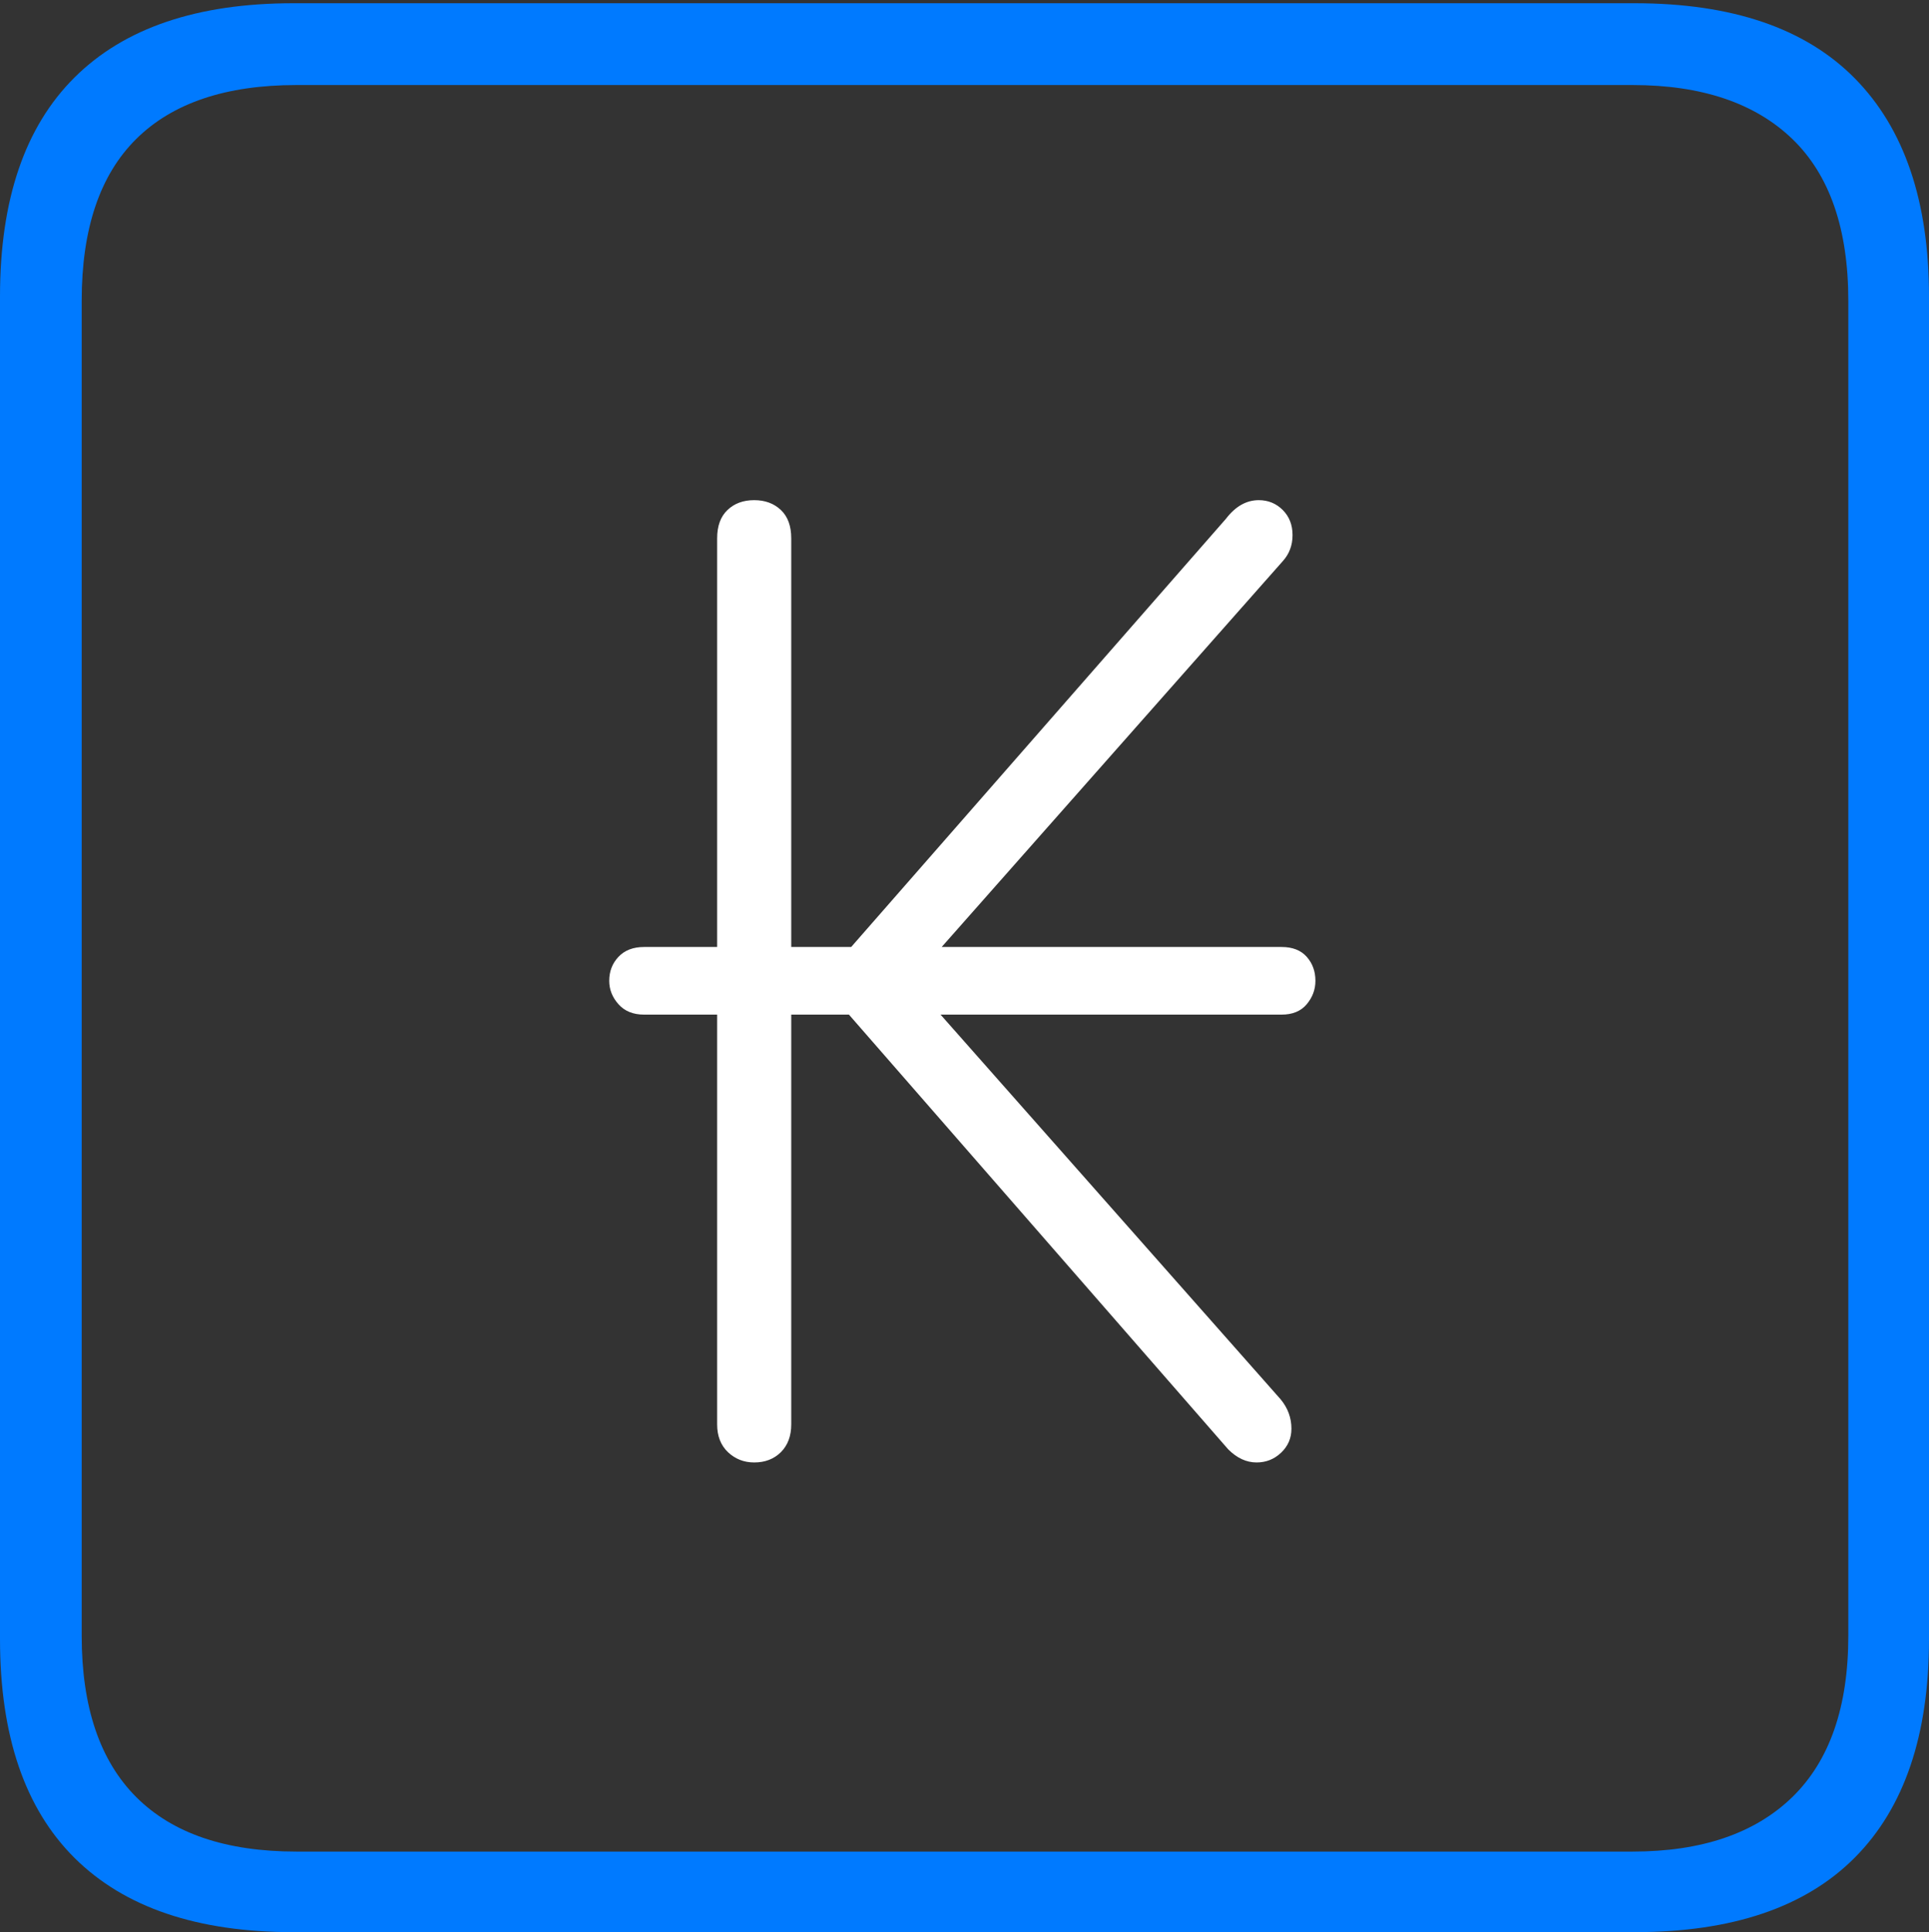 <?xml version="1.0" encoding="UTF-8"?>
<!--Generator: Apple Native CoreSVG 175-->
<!DOCTYPE svg
PUBLIC "-//W3C//DTD SVG 1.1//EN"
       "http://www.w3.org/Graphics/SVG/1.1/DTD/svg11.dtd">
<svg version="1.1" xmlns="http://www.w3.org/2000/svg" xmlns:xlink="http://www.w3.org/1999/xlink" width="17.285" height="17.314">
 <rect width="100%" height="100%" fill="#333333" stroke="none"/>
 <g>
  <rect height="17.314" opacity="0" width="17.285" x="0" y="0"/>
  <path d="M2.627 17.314L14.648 17.314Q15.957 17.314 16.621 16.645Q17.285 15.977 17.285 14.688L17.285 2.656Q17.285 1.377 16.621 0.703Q15.957 0.029 14.648 0.029L2.627 0.029Q1.338 0.029 0.669 0.693Q0 1.357 0 2.656L0 14.688Q0 15.986 0.669 16.65Q1.338 17.314 2.627 17.314ZM2.656 16.592Q1.709 16.592 1.221 16.104Q0.732 15.615 0.732 14.658L0.732 2.695Q0.732 1.729 1.221 1.245Q1.709 0.762 2.656 0.762L14.629 0.762Q15.557 0.762 16.06 1.245Q16.562 1.729 16.562 2.695L16.562 14.658Q16.562 15.615 16.06 16.104Q15.557 16.592 14.629 16.592Z" fill="#007aff"/>
  <path d="M5.459 8.789Q5.459 8.906 5.542 8.999Q5.625 9.092 5.771 9.092L6.426 9.092L6.426 12.764Q6.426 12.92 6.523 13.013Q6.621 13.105 6.758 13.105Q6.904 13.105 6.997 13.013Q7.09 12.92 7.09 12.764L7.09 9.092L7.607 9.092L11.006 12.988Q11.123 13.105 11.26 13.105Q11.387 13.105 11.479 13.018Q11.572 12.93 11.572 12.803Q11.572 12.656 11.475 12.539L8.428 9.092L11.484 9.092Q11.631 9.092 11.709 8.999Q11.787 8.906 11.787 8.789Q11.787 8.662 11.709 8.574Q11.631 8.486 11.484 8.486L8.438 8.486L11.494 5.029Q11.582 4.932 11.582 4.795Q11.582 4.658 11.494 4.57Q11.406 4.482 11.279 4.482Q11.113 4.482 10.986 4.648L7.627 8.486L7.09 8.486L7.09 4.824Q7.09 4.658 6.997 4.57Q6.904 4.482 6.758 4.482Q6.611 4.482 6.519 4.57Q6.426 4.658 6.426 4.824L6.426 8.486L5.771 8.486Q5.625 8.486 5.542 8.574Q5.459 8.662 5.459 8.789Z" fill="#ffffff"/>
 </g>
</svg>
